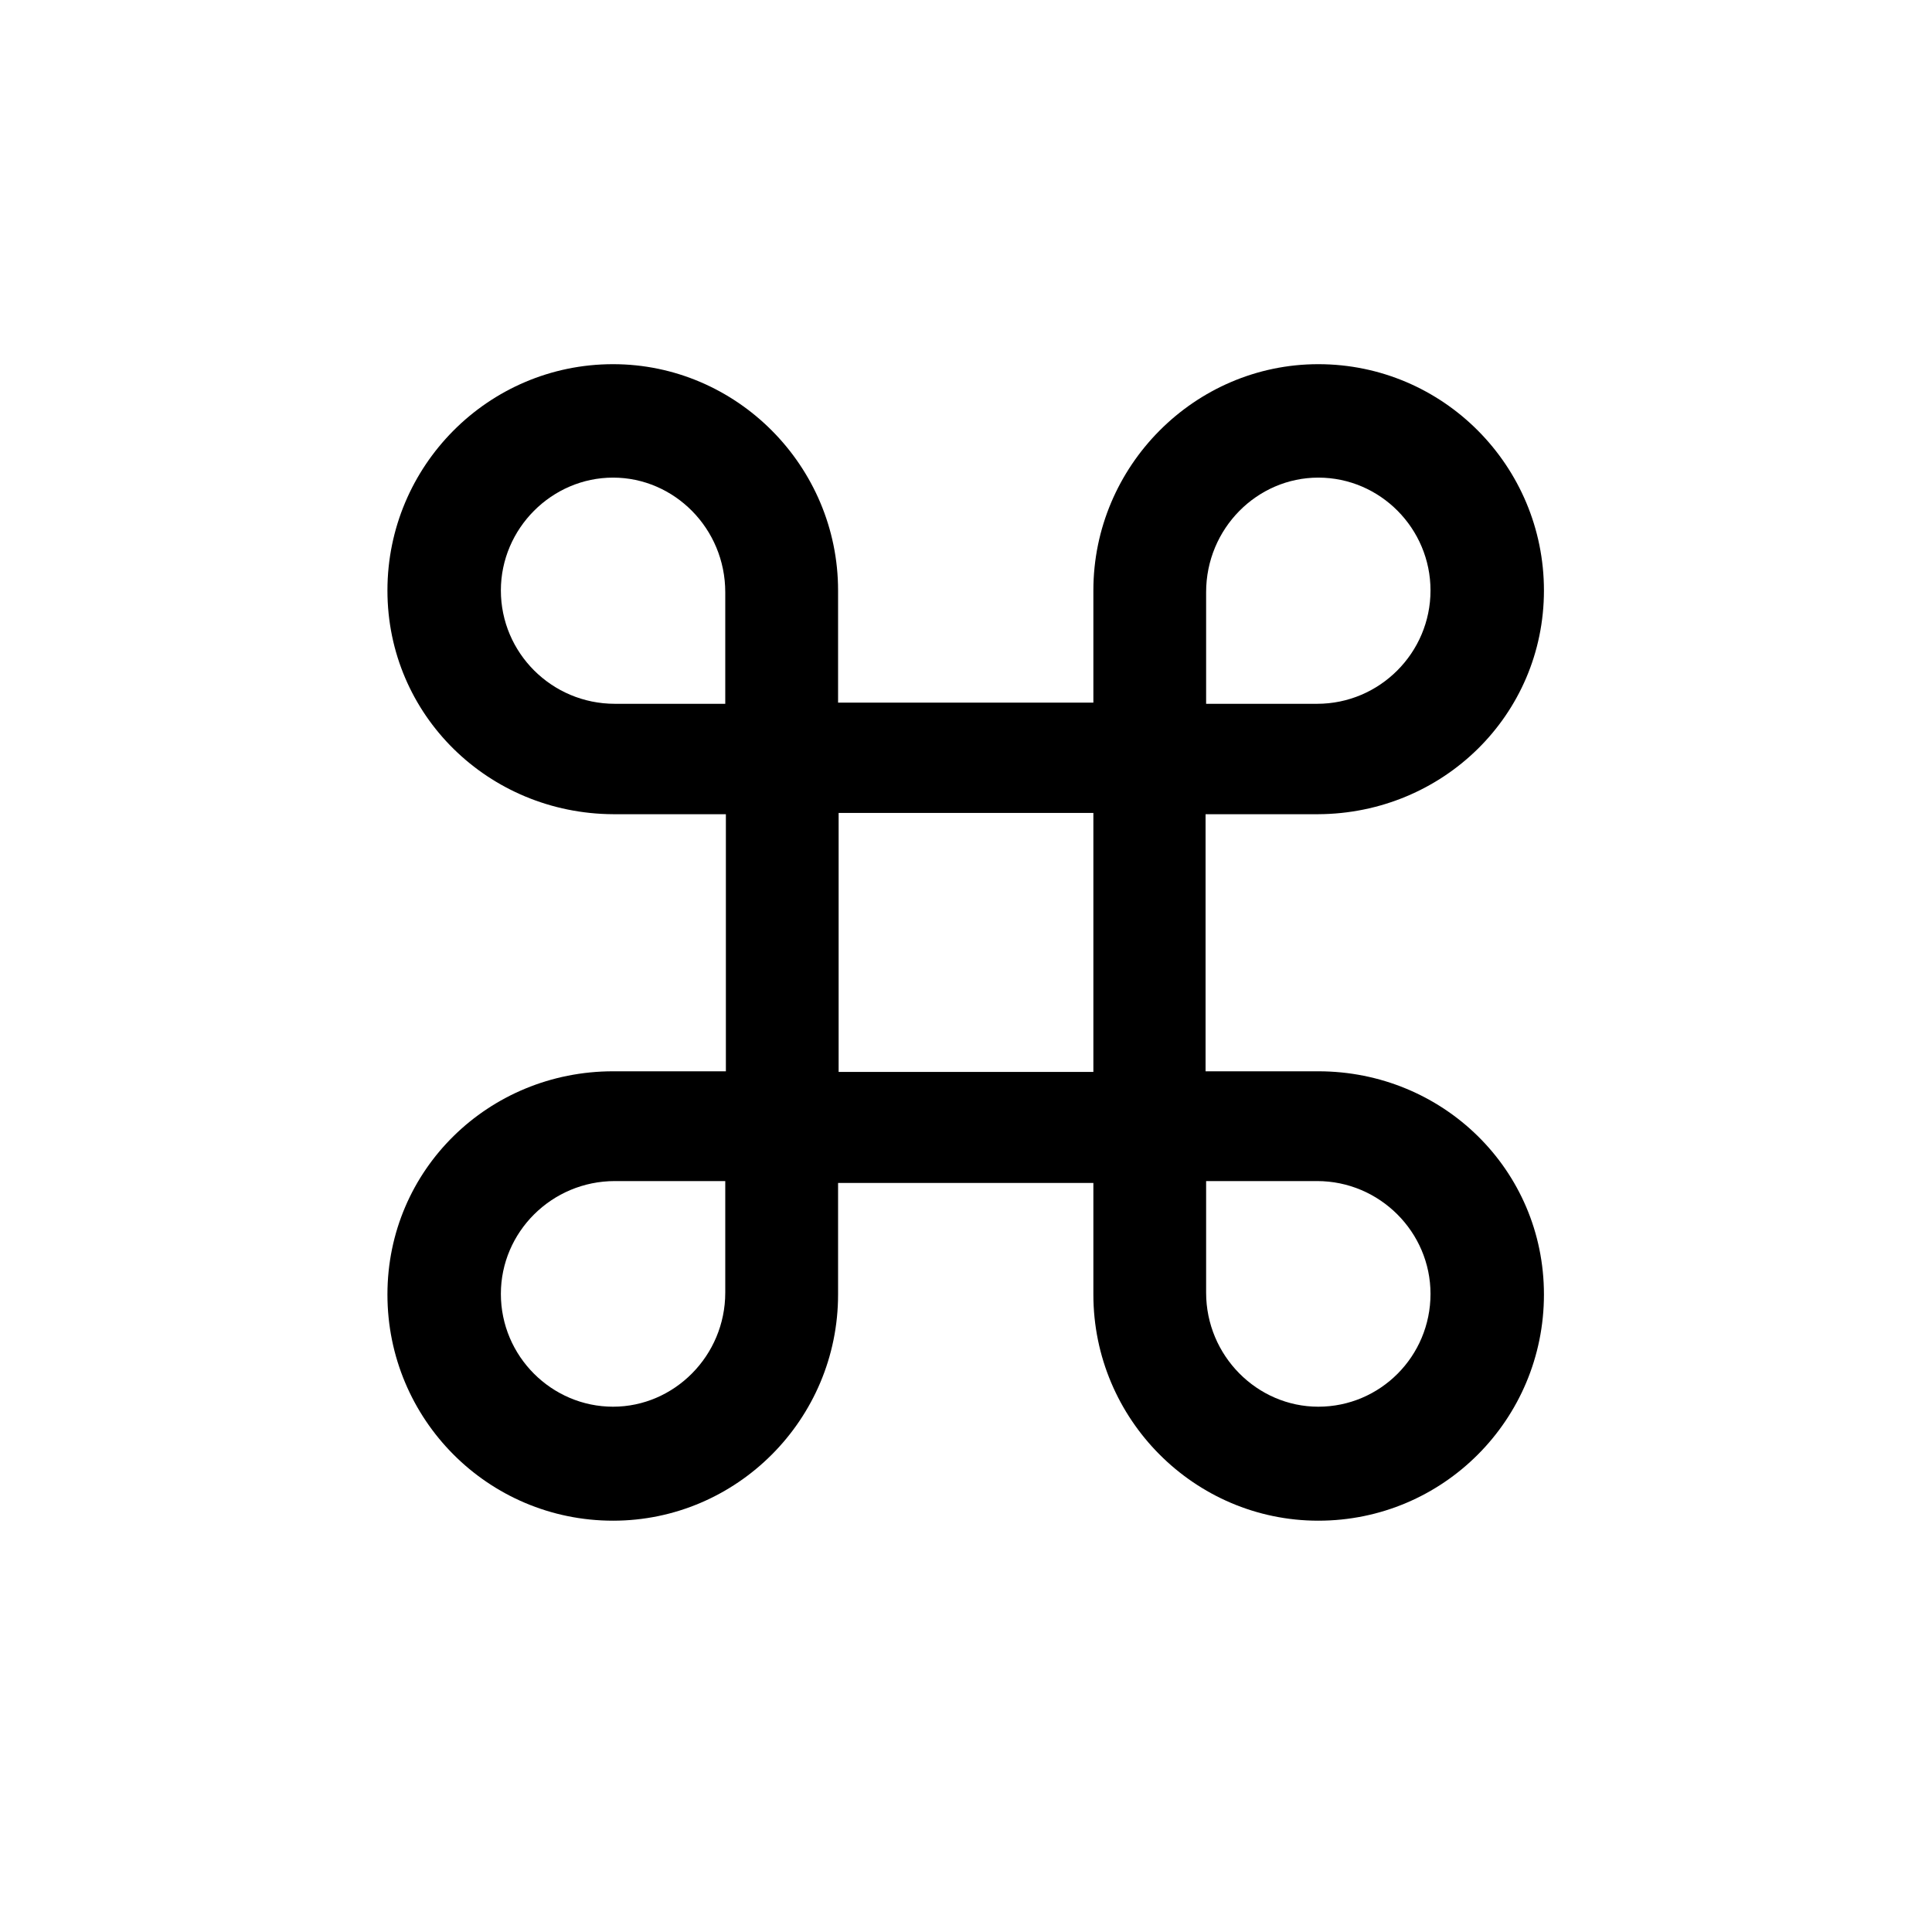 <svg viewBox="0 0 28 28" fill="none" xmlns="http://www.w3.org/2000/svg">
<path d="M10.52 11.8V15.526H8.885C7.083 15.526 5.615 16.95 5.615 18.761C5.615 20.571 7.074 22.039 8.885 22.039C10.678 22.039 12.146 20.571 12.146 18.761V17.144H15.846V18.761C15.846 20.571 17.314 22.039 19.106 22.039C20.917 22.039 22.376 20.571 22.376 18.761C22.376 16.95 20.908 15.526 19.106 15.526H17.472V11.8H19.106C20.908 11.791 22.376 10.367 22.376 8.557C22.376 6.755 20.917 5.278 19.106 5.278C17.314 5.278 15.846 6.755 15.846 8.557V10.183H12.146V8.557C12.146 6.755 10.678 5.278 8.885 5.278C7.074 5.278 5.615 6.755 5.615 8.557C5.615 10.367 7.083 11.791 8.885 11.8H10.52ZM8.911 10.2C7.997 10.2 7.259 9.462 7.259 8.557C7.259 7.66 7.997 6.922 8.885 6.922C9.772 6.922 10.511 7.66 10.511 8.583V10.2H8.911ZM19.089 10.2H17.48V8.583C17.48 7.66 18.219 6.922 19.106 6.922C20.003 6.922 20.732 7.66 20.732 8.557C20.732 9.462 19.994 10.2 19.089 10.2ZM12.154 15.535V11.782H15.846V15.535H12.154ZM8.911 17.117H10.511V18.734C10.511 19.648 9.772 20.387 8.885 20.387C7.997 20.387 7.259 19.657 7.259 18.752C7.259 17.855 7.997 17.117 8.911 17.117ZM19.089 17.117C19.994 17.117 20.732 17.855 20.732 18.752C20.732 19.657 20.003 20.387 19.106 20.387C18.219 20.387 17.48 19.648 17.48 18.734V17.117H19.089Z" fill="currentColor"/>
</svg>

